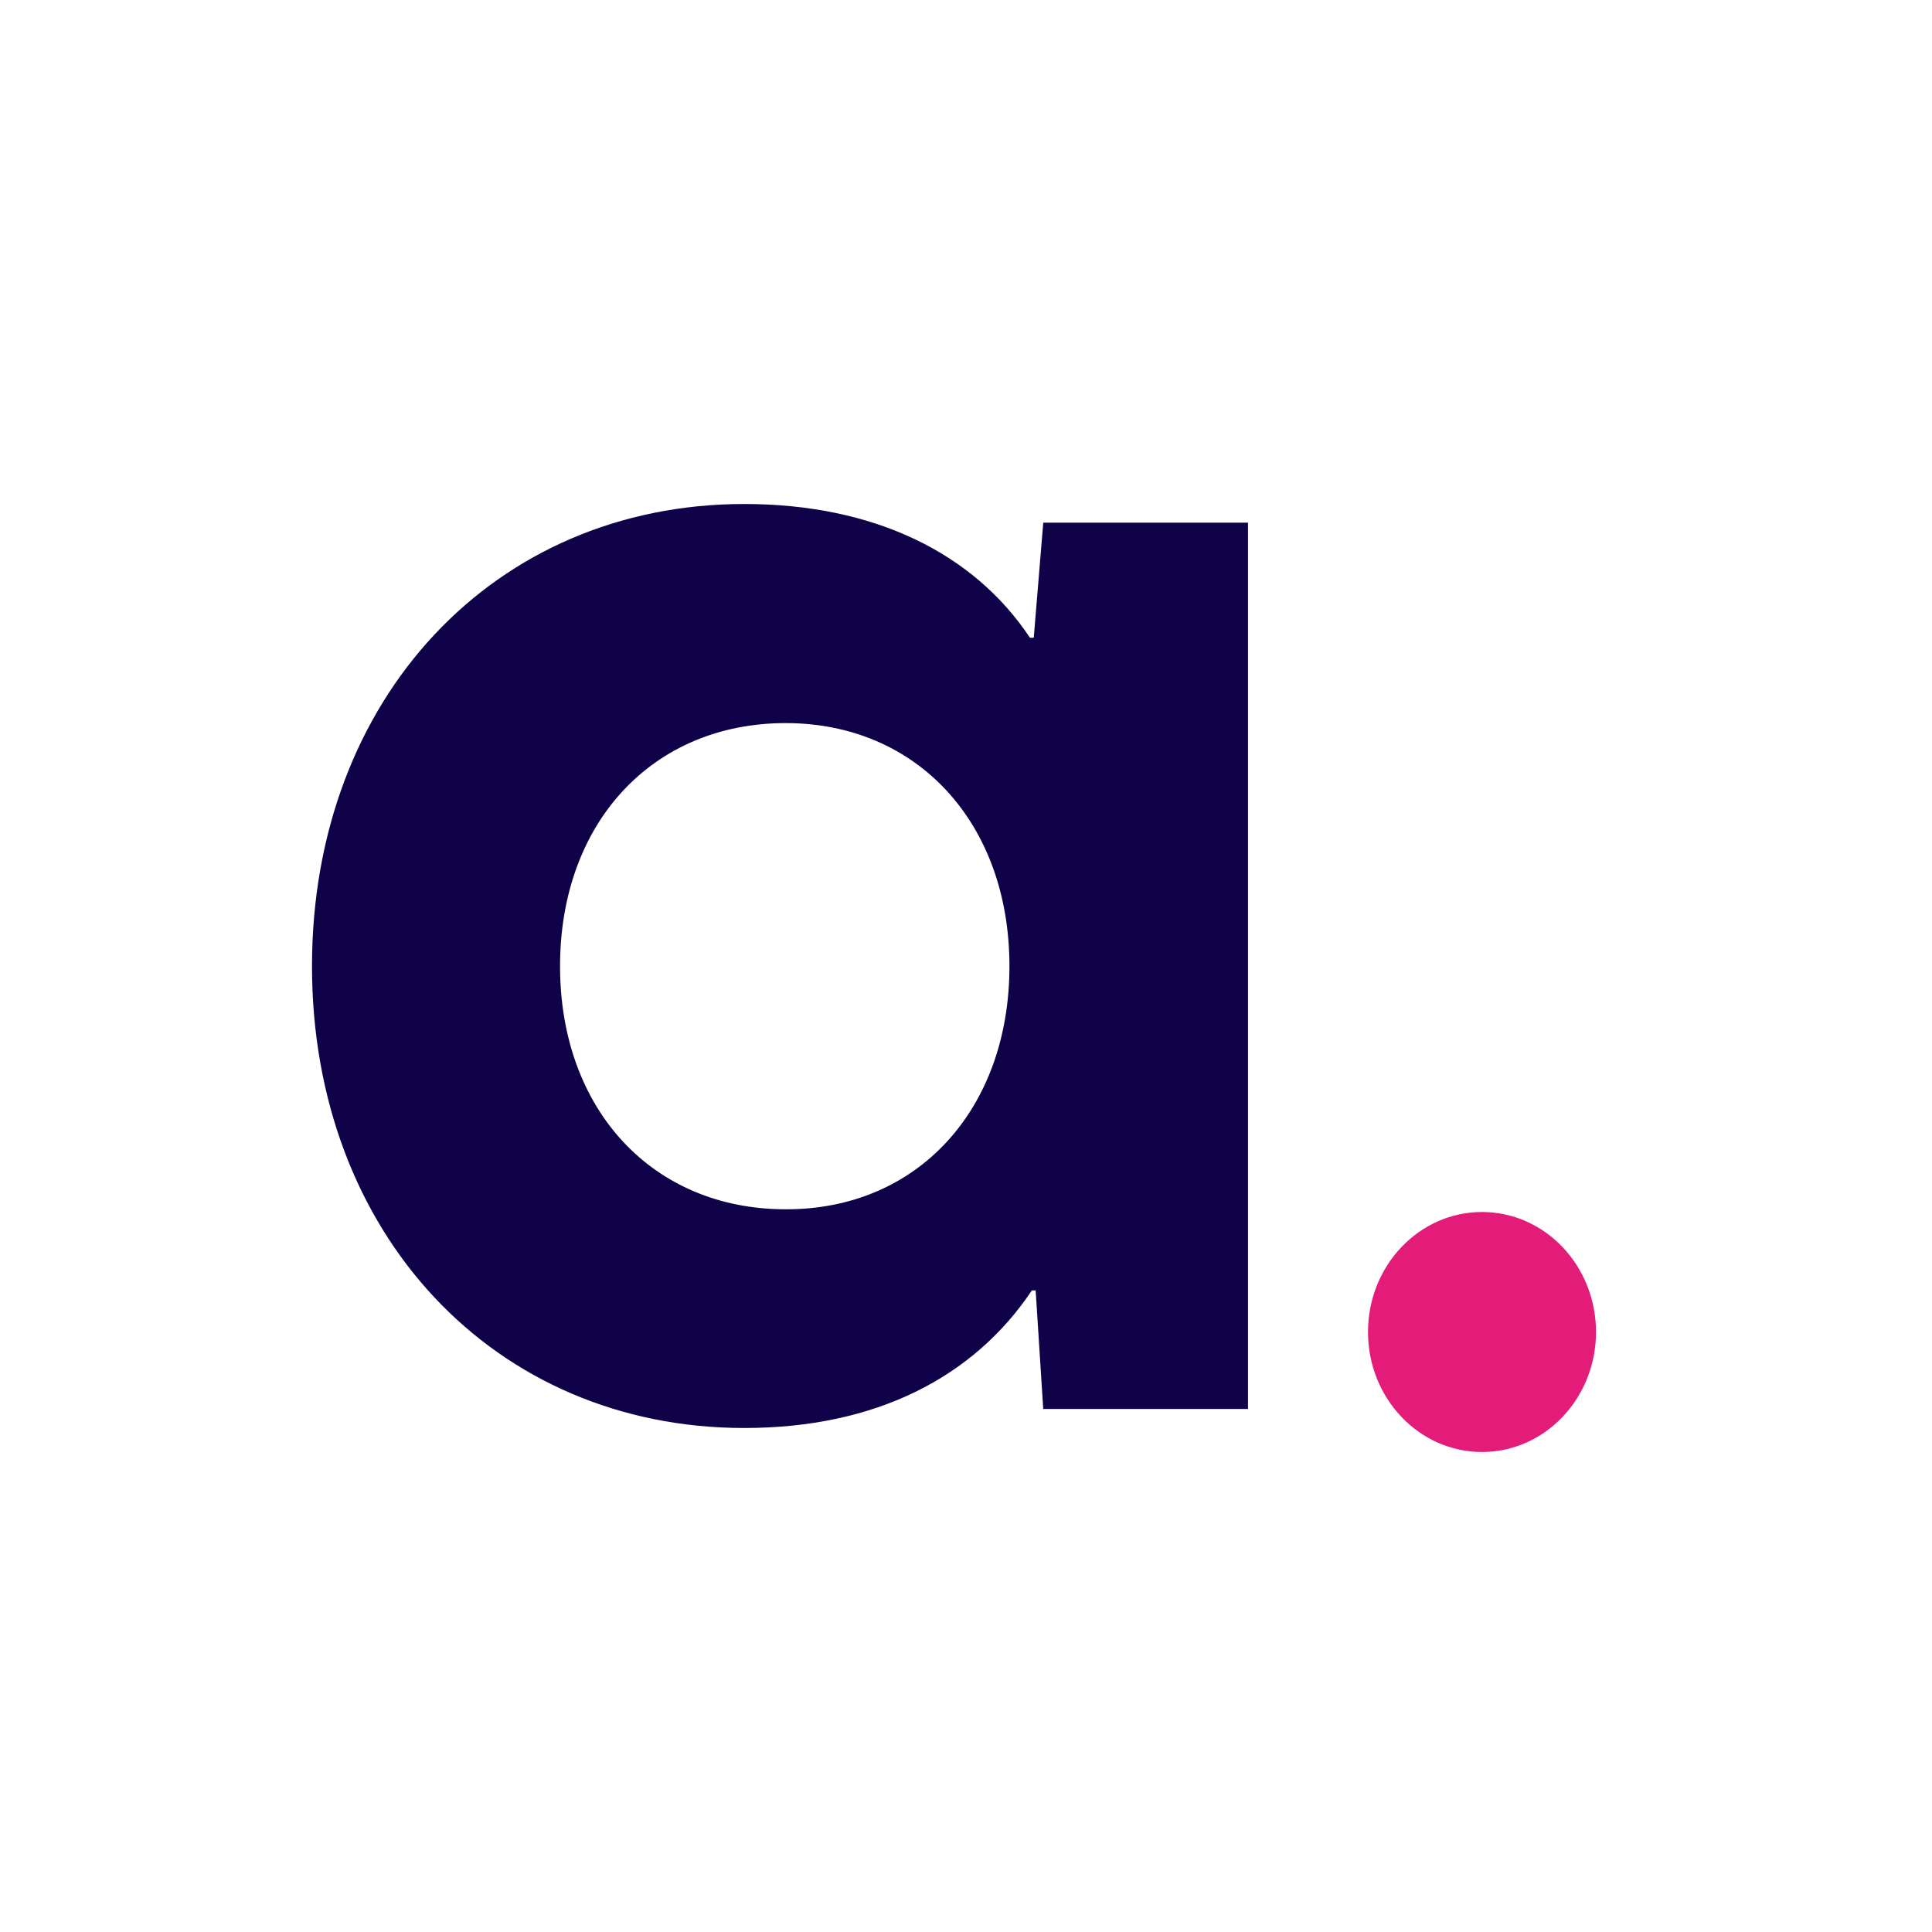 <svg width="161" height="161" viewBox="0 0 161 161" fill="none" xmlns="http://www.w3.org/2000/svg">
<path d="M161 0H0V161H161V0Z" fill="white"/>
<path d="M86.938 117.444L86.304 107.537H85.988C81.144 114.777 72.977 119 62.024 119C41.195 119 26 102.806 26 80.516C26 58.194 41.195 42 62.024 42C72.851 42 81.144 46.096 85.829 53.145H86.146L86.938 43.556H104V117.412H86.938V117.444ZM84.12 80.516C84.12 68.577 76.428 60.258 65.475 60.258C54.364 60.258 46.671 68.577 46.671 80.516C46.671 92.455 54.364 100.774 65.475 100.774C76.459 100.806 84.12 92.455 84.12 80.516Z" fill="#100249"/>
<path d="M123.5 121C128.747 121 133 116.523 133 111C133 105.477 128.747 101 123.5 101C118.253 101 114 105.477 114 111C114 116.523 118.253 121 123.5 121Z" fill="#E31C79"/>
</svg>
